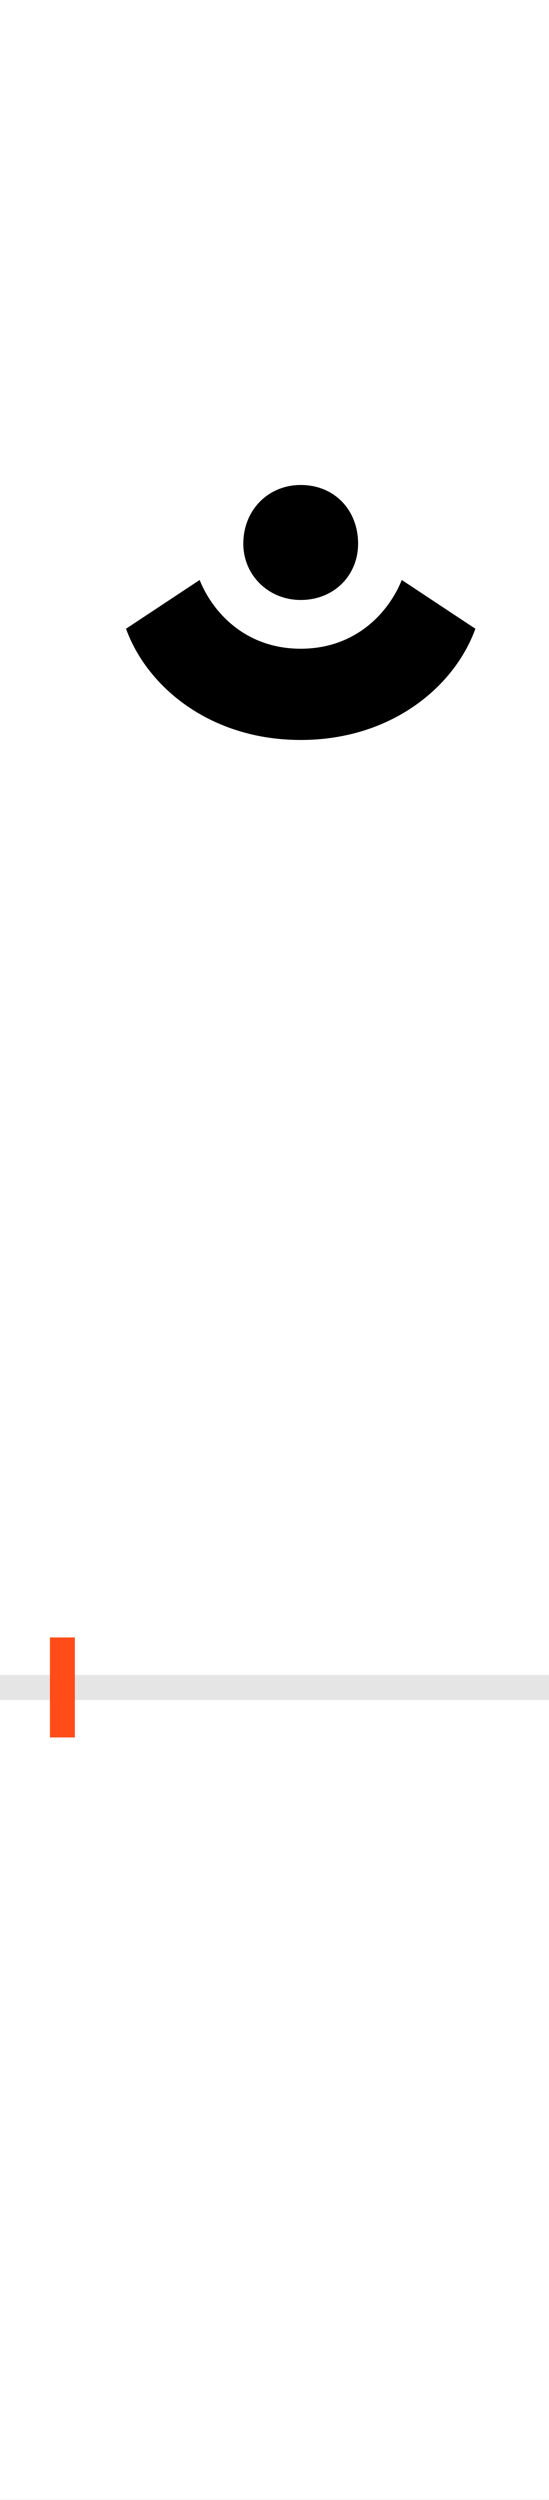 <?xml version="1.0" encoding="UTF-8"?>
<svg height="200.0" version="1.1" width="44.0" xmlns="http://www.w3.org/2000/svg" xmlns:xlink="http://www.w3.org/1999/xlink">
 <rect width="100%" height="100%" fill="#333333" stroke="none"/>
 <path d="M0,0 l44,0 l0,200 l-44,0 Z M0,0" fill="rgb(255,255,255)" transform="matrix(1,0,0,-1,0.0,200.0)"/>
 <path d="M0,0 l44,0" fill="none" stroke="rgb(229,229,229)" stroke-width="2" transform="matrix(1,0,0,-1,0.0,135.0)"/>
 <path d="M0,-4 l0,8" fill="none" stroke="rgb(255,76,25)" stroke-width="2" transform="matrix(1,0,0,-1,5.0,135.0)"/>
 <path d="M145,915 c0,-25,20,-45,46,-45 c27,0,46,20,46,45 c0,27,-19,47,-46,47 c-26,0,-46,-20,-46,-47 Z M191,758 c72,0,123,42,140,89 l-59,39 c-10,-25,-36,-55,-81,-55 c-45,0,-71,30,-81,55 l-59,-39 c17,-47,68,-89,140,-89 Z M191,758" fill="rgb(0,0,0)" transform="matrix(0.1,0.0,0.0,-0.1,5.0,135.0)"/>
</svg>